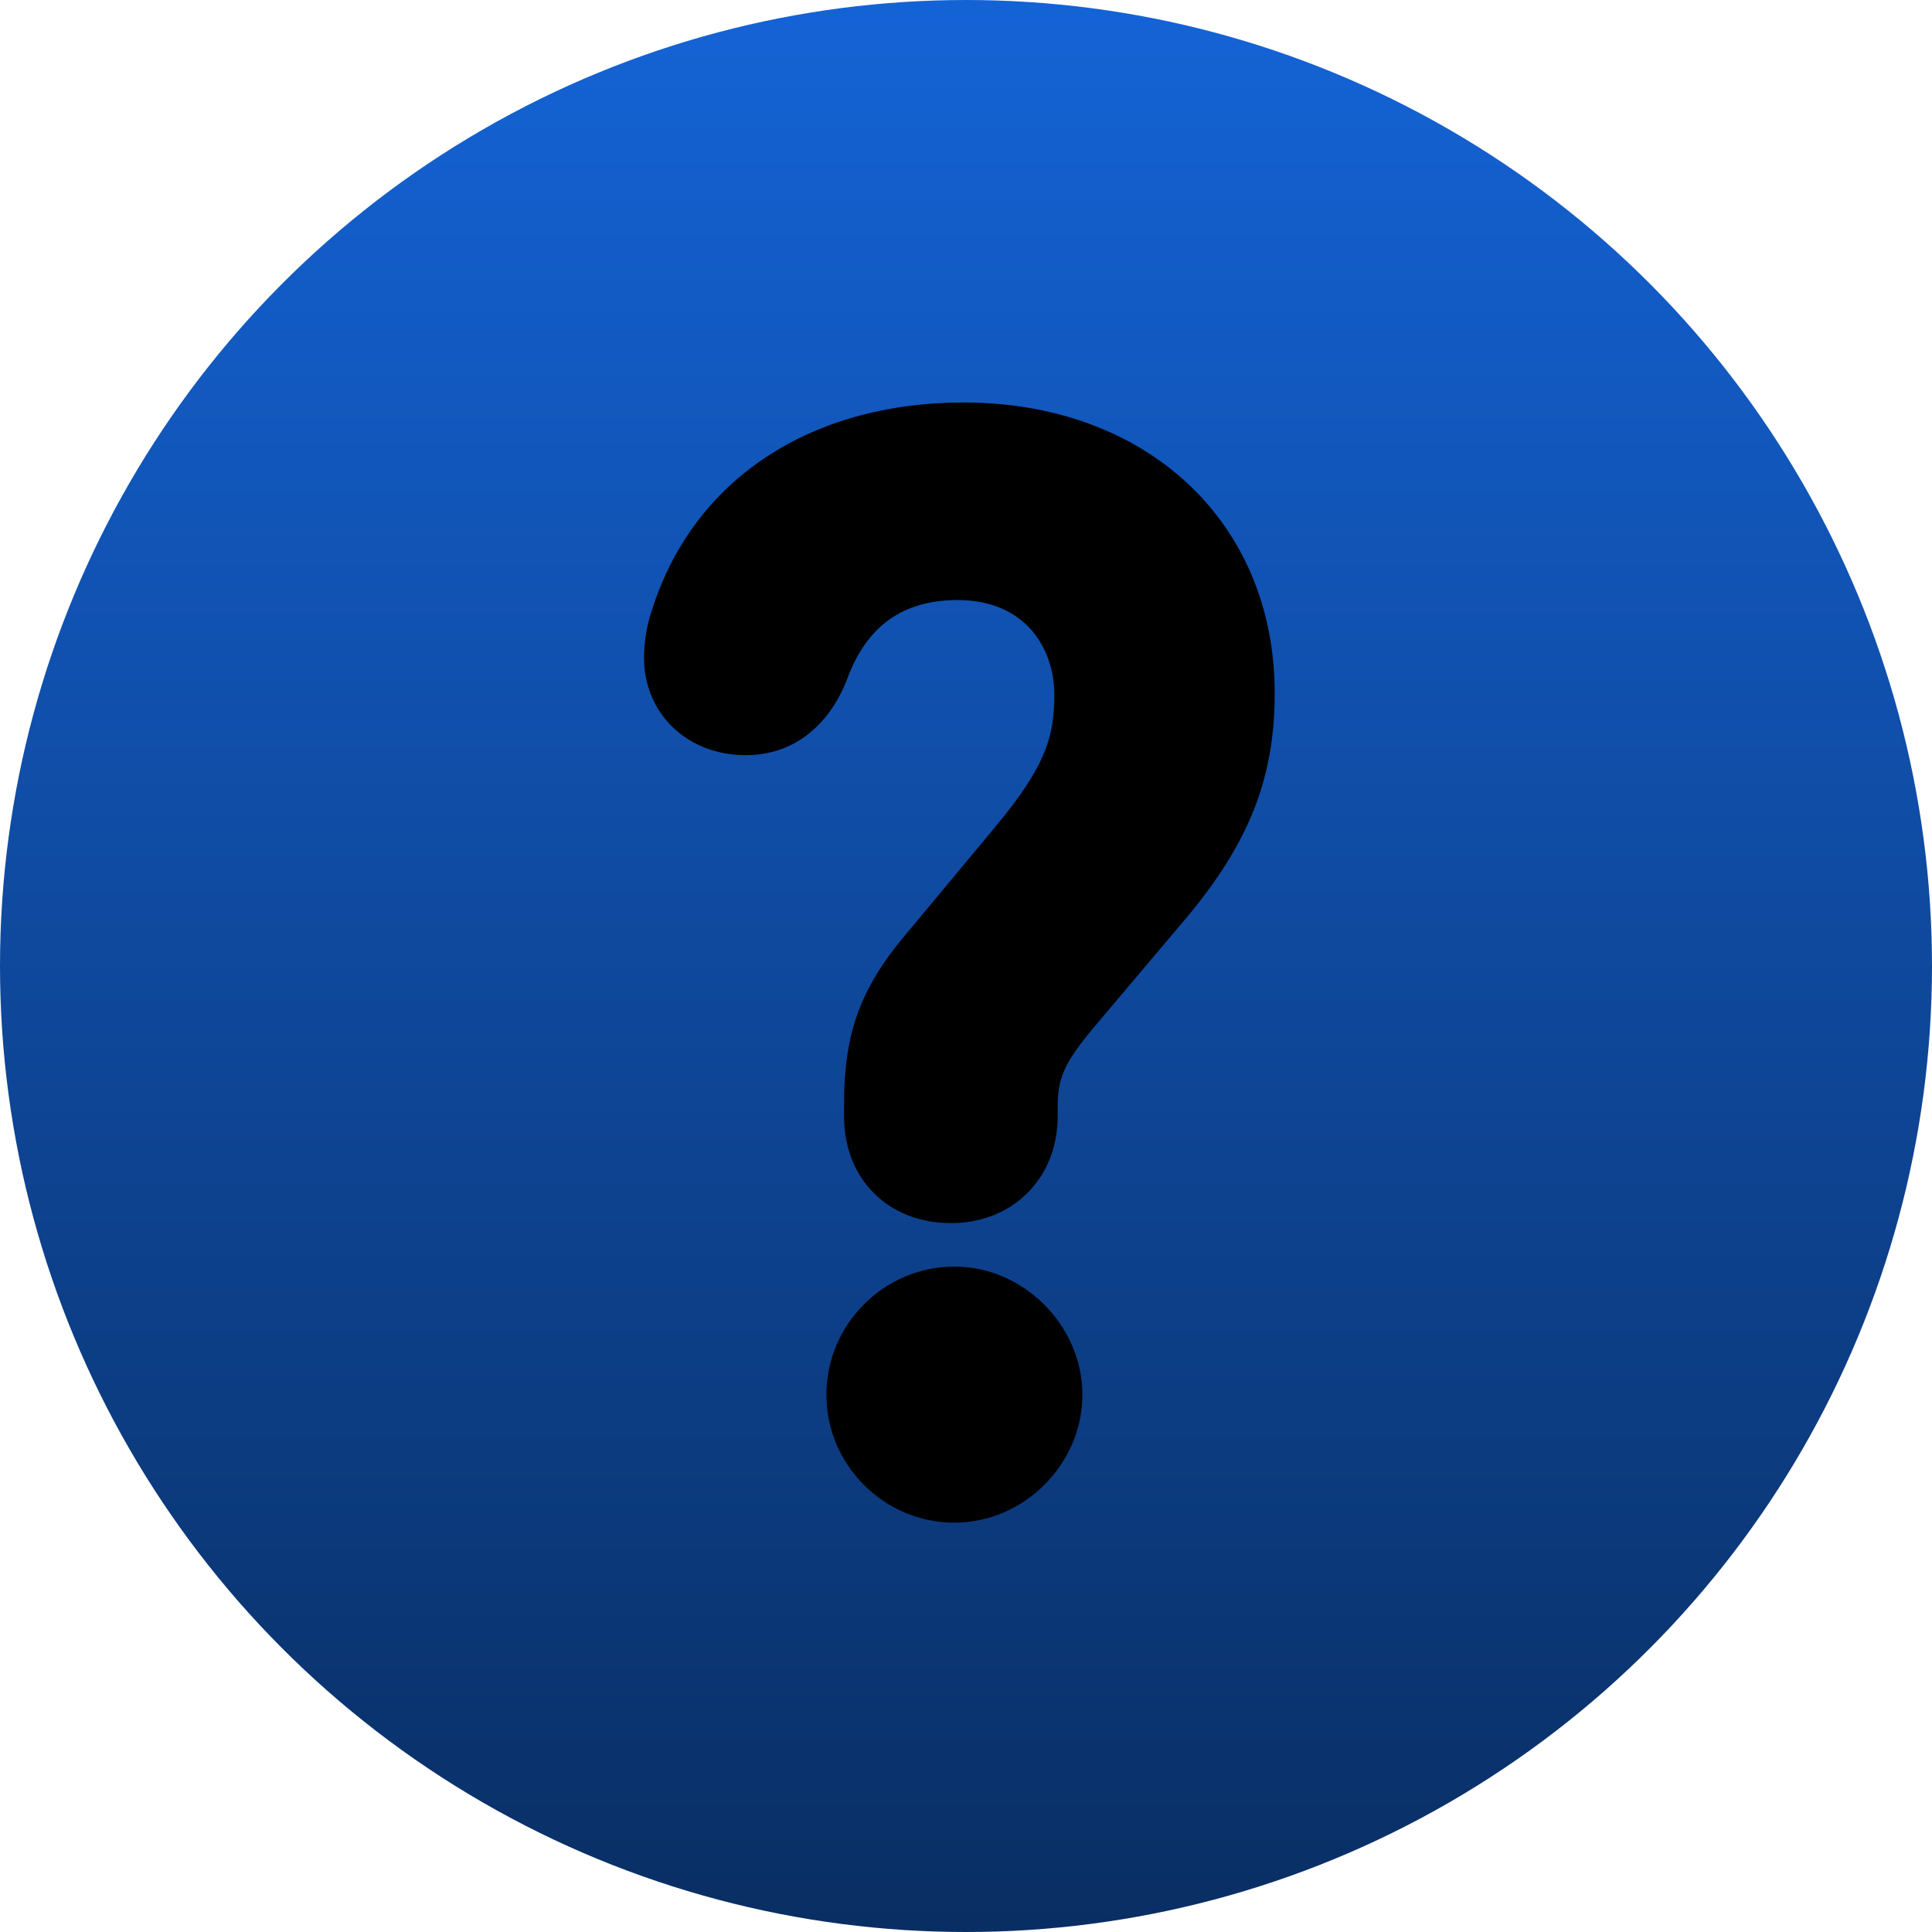 <svg width="24" height="24" viewBox="0 0 24 24" fill="none" xmlns="http://www.w3.org/2000/svg">
<g id="Group 64582">
<g id="Group 64581">
<circle id="Ellipse 892" cx="12" cy="12" r="12" fill="url(#paint0_linear_202_3168)"/>
<path id="Vector" d="M11.97 5C10.054 5 8.6 5.969 8.095 7.591C8.011 7.833 8 8.075 8 8.17C8 8.865 8.537 9.381 9.264 9.381C9.822 9.381 10.275 9.055 10.517 8.454C10.759 7.78 11.212 7.454 11.897 7.454C12.729 7.454 13.097 8.044 13.097 8.633C13.097 9.149 12.992 9.518 12.36 10.276L11.317 11.53C10.696 12.246 10.485 12.804 10.485 13.731V13.867C10.485 14.647 11.033 15.194 11.812 15.194C12.581 15.194 13.139 14.636 13.139 13.867V13.752C13.139 13.415 13.203 13.225 13.571 12.783L14.719 11.424C15.509 10.487 15.835 9.676 15.835 8.612C15.835 6.485 14.245 5 11.97 5Z" fill="black"/>
</g>
<path id="Vector_2" d="M11.856 15.734C10.982 15.734 10.266 16.451 10.266 17.325C10.266 18.199 10.982 18.915 11.856 18.915C12.72 18.915 13.446 18.188 13.446 17.325C13.446 16.472 12.72 15.734 11.856 15.734Z" fill="black"/>
</g>
<defs>
<linearGradient id="paint0_linear_202_3168" x1="12" y1="0" x2="12" y2="24" gradientUnits="userSpaceOnUse">
<stop stop-color="#1463D6"/>
<stop offset="1" stop-color="#092E63"/>
</linearGradient>
</defs>
</svg>
